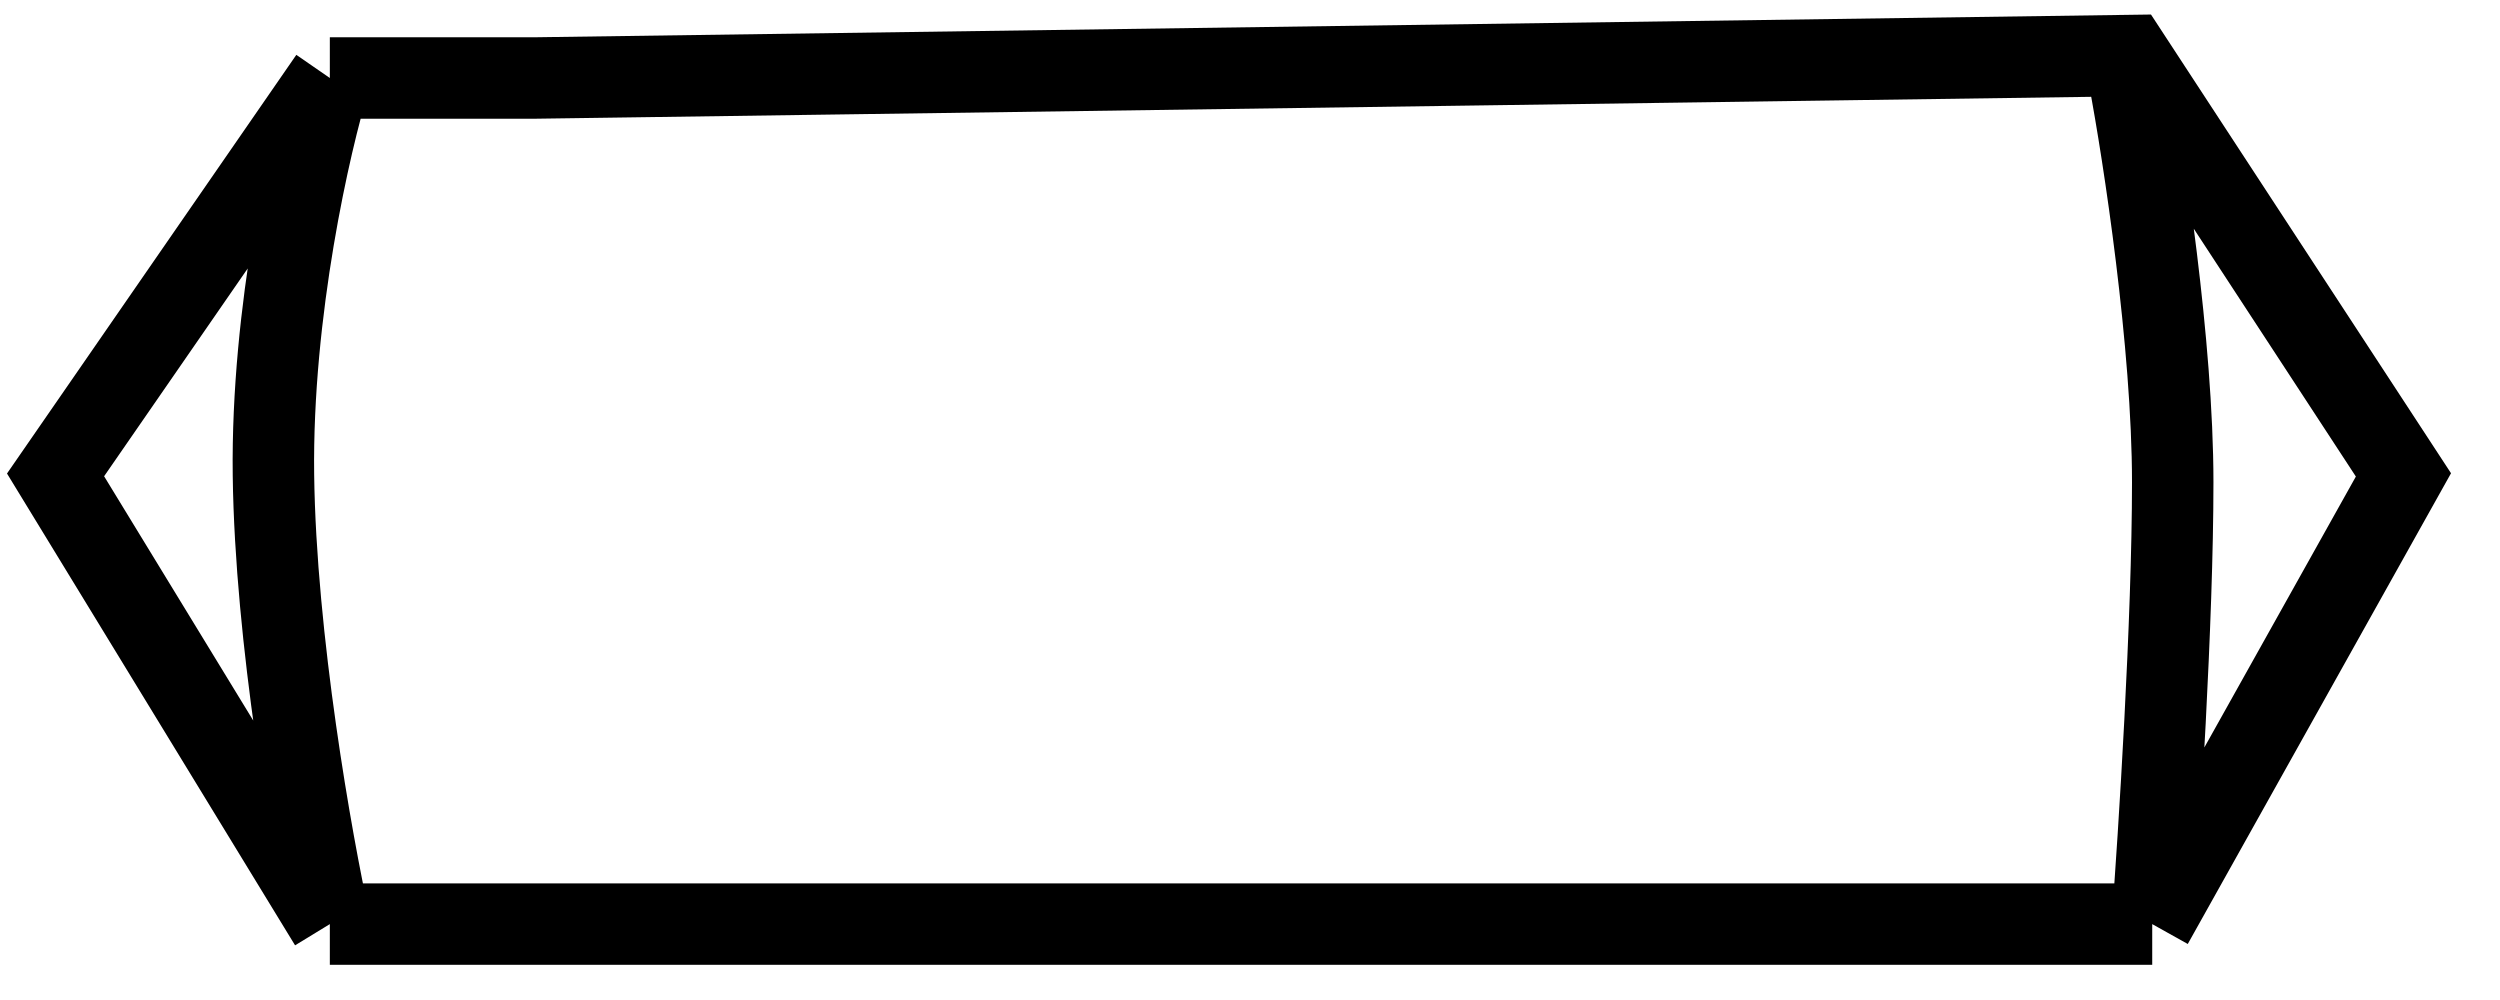 <svg width="45" height="18" viewBox="0 0 45 18" fill="none" xmlns="http://www.w3.org/2000/svg">
<path d="M5.937 1.404H9.628L38.325 1L43.262 8.548L38.74 16.634M5.937 1.404L1 8.548L5.937 16.634M5.937 1.404C5.583 2.557 4.885 5.6 4.922 8.548C4.959 11.495 5.614 15.167 5.937 16.634M5.937 16.634H9.628H34.311H38.74M38.74 16.634C38.863 15.017 39.109 11.162 39.109 8.682C39.109 6.202 38.587 2.797 38.325 1.404" stroke="black" stroke-width="1.466"/>
</svg>
